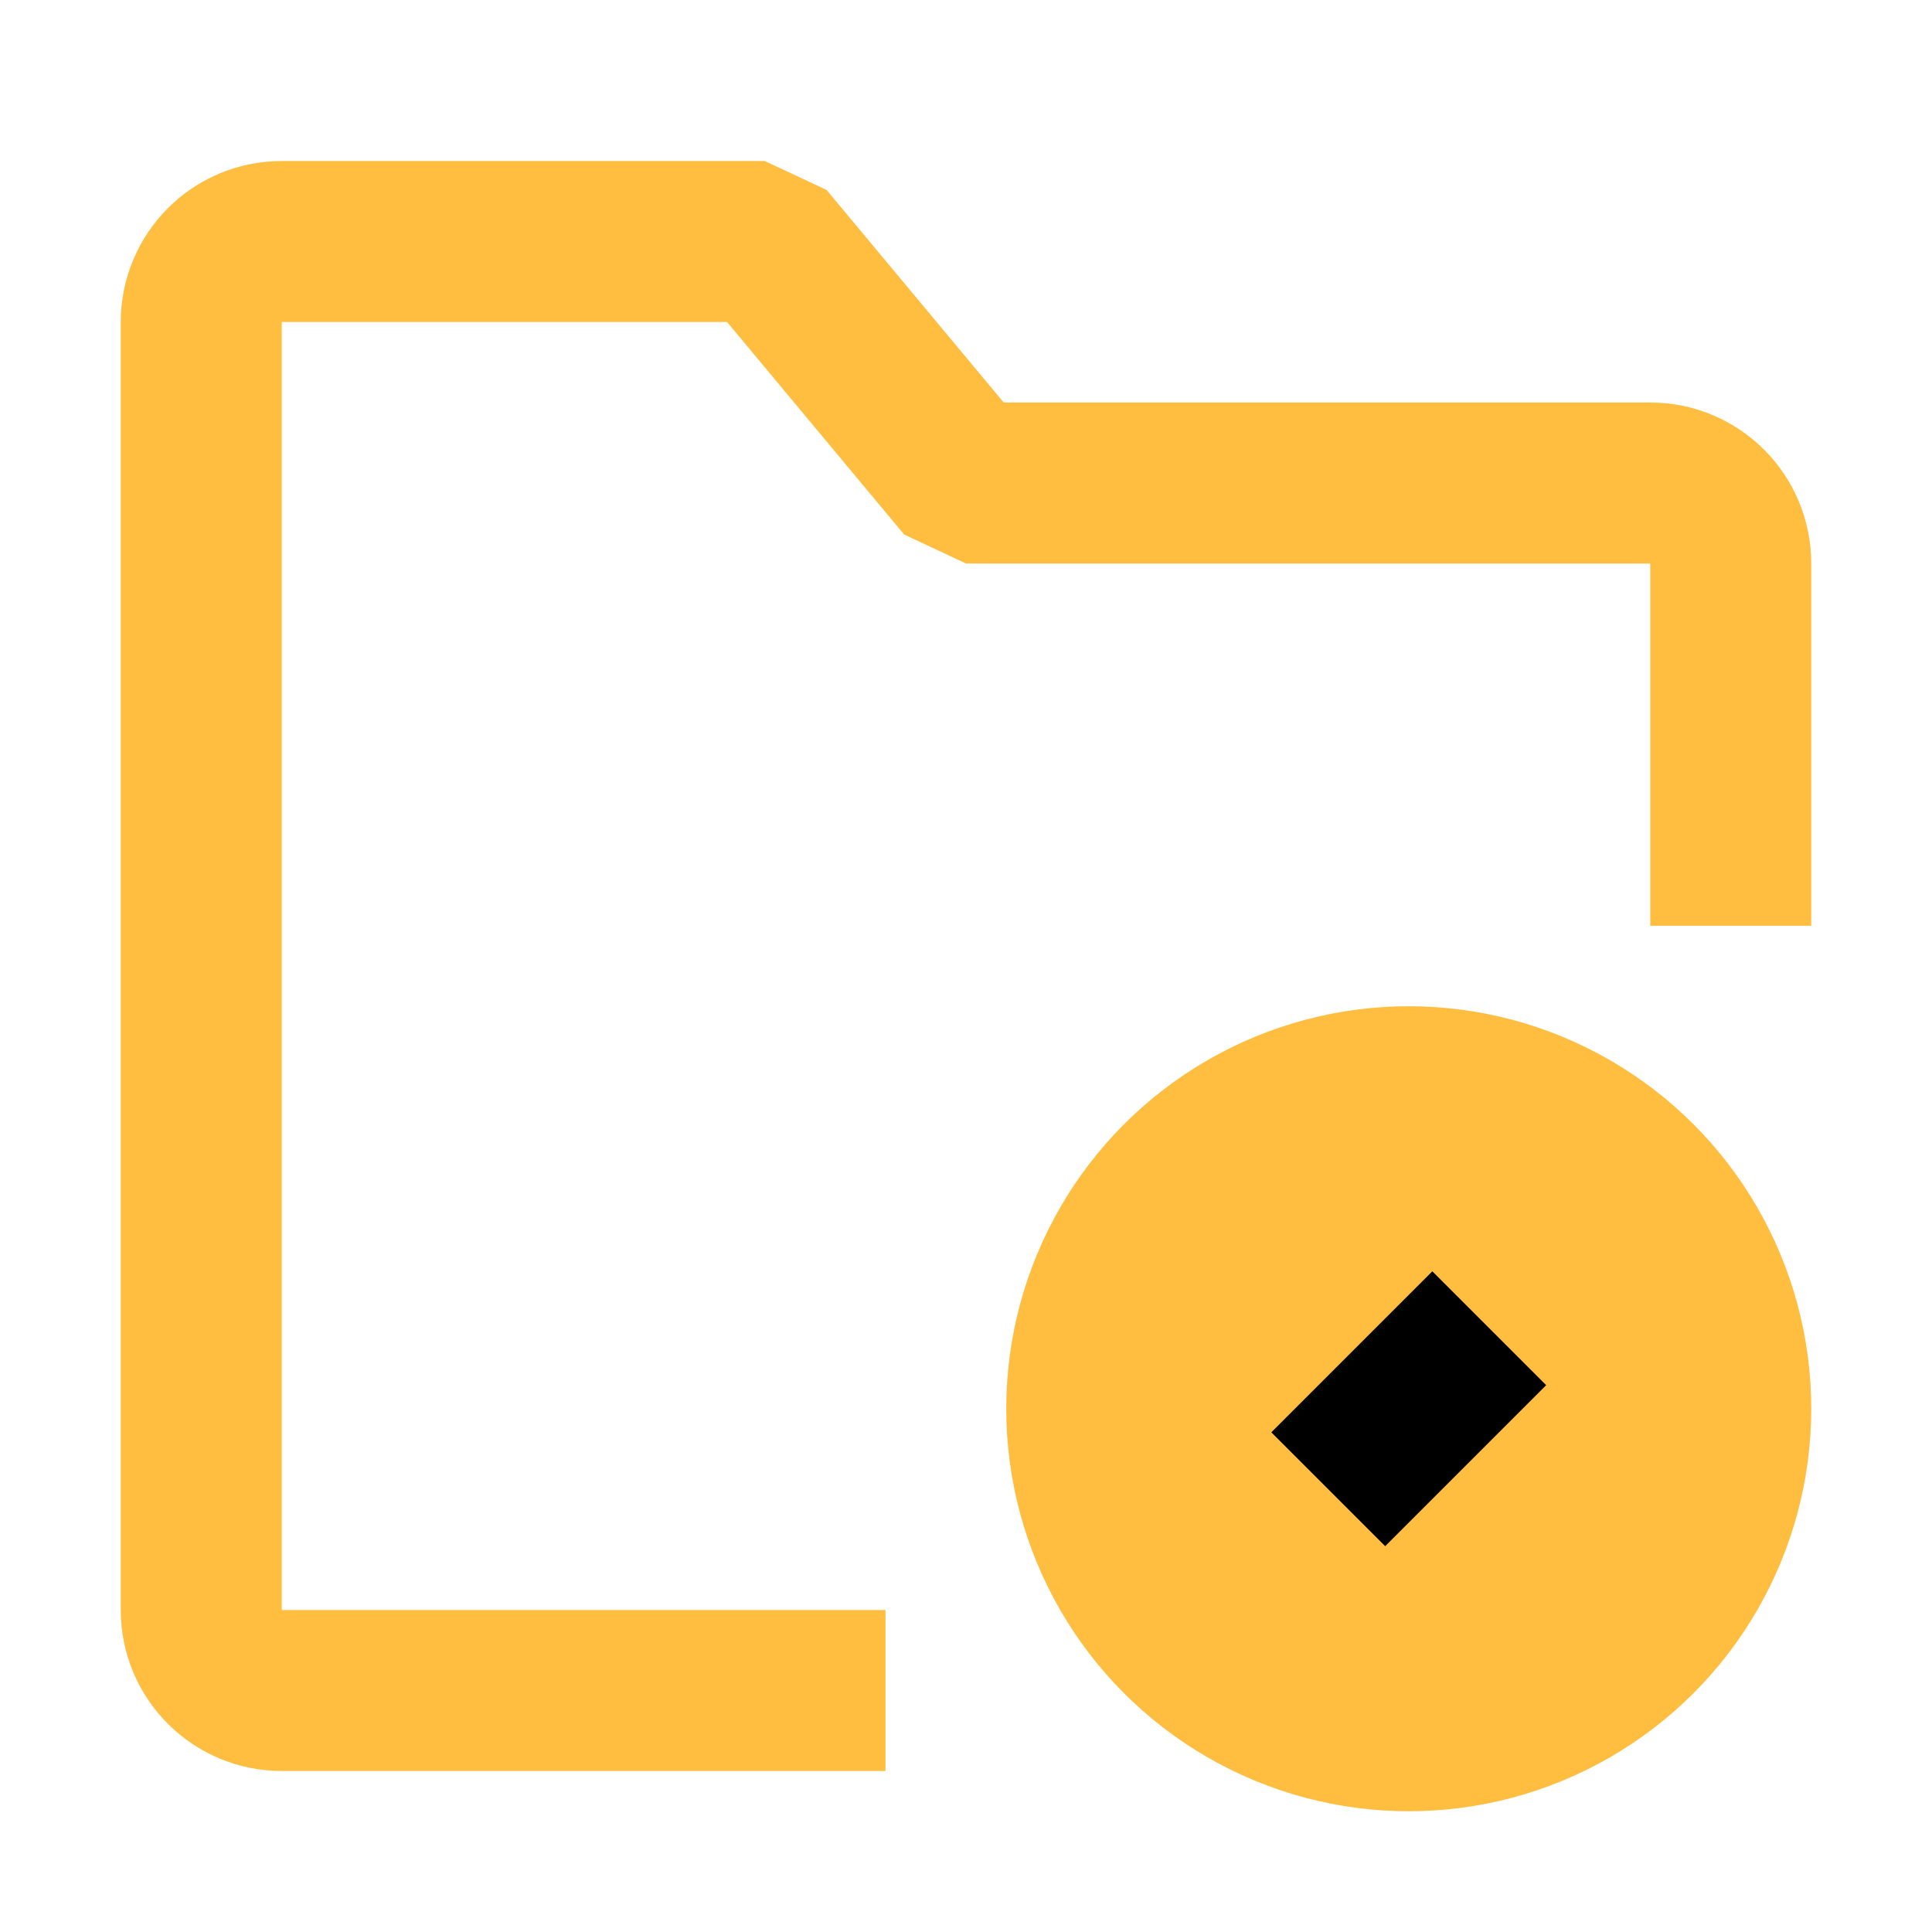 <?xml version="1.0" encoding="UTF-8"?><svg width="24" height="24" viewBox="0 0 48 48" fill="none" xmlns="http://www.w3.org/2000/svg"><path d="M43 23V14C43 12.895 42.105 12 41 12H24L19 6H7C5.895 6 5 6.895 5 8V40C5 41.105 5.895 42 7 42H22" stroke="#ffbe40" stroke-width="4" stroke-linecap="butt" stroke-linejoin="bevel"/><circle cx="35" cy="35" r="8" fill="#ffbe40" stroke="#ffbe40" stroke-width="4"/><path d="M37 33L33 37" stroke="#000" stroke-width="4" stroke-linecap="butt" stroke-linejoin="bevel"/></svg>